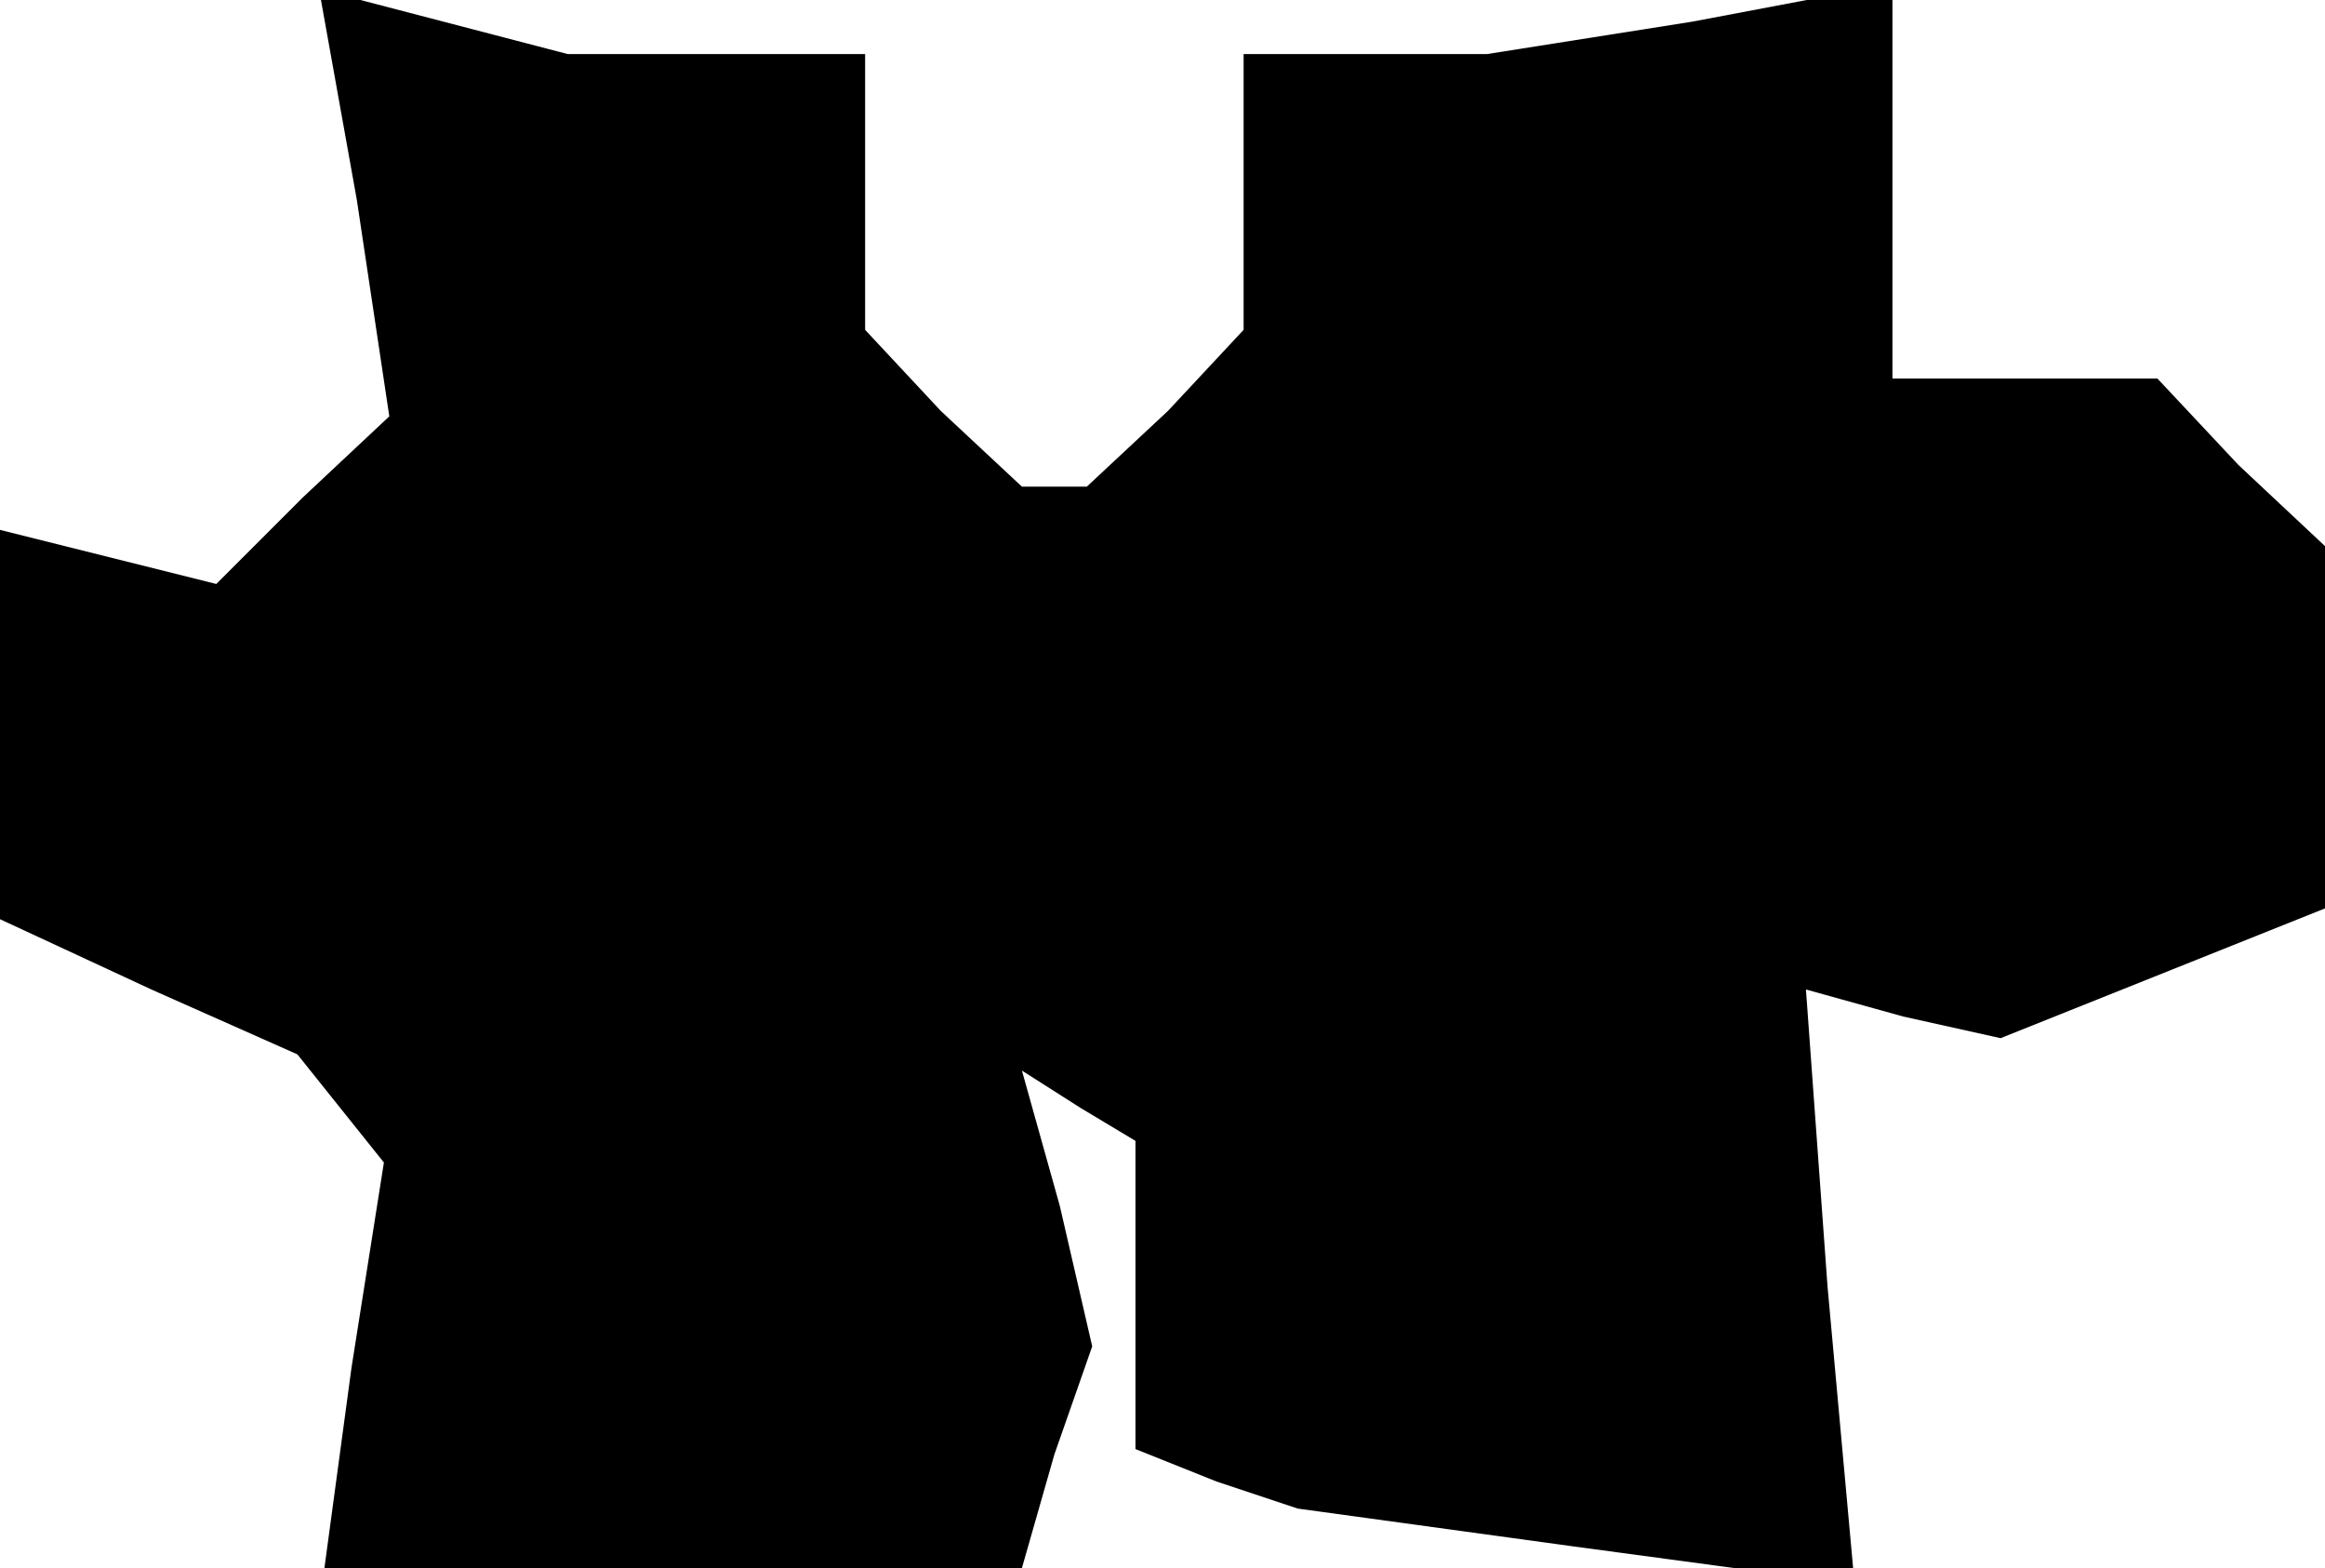 <?xml version="1.0" standalone="no"?>
<!DOCTYPE svg PUBLIC "-//W3C//DTD SVG 20010904//EN"
 "http://www.w3.org/TR/2001/REC-SVG-20010904/DTD/svg10.dtd">
<svg version="1.0" xmlns="http://www.w3.org/2000/svg"
 width="43pt" height="29pt" viewBox="0 0 43 29"
 preserveAspectRatio="xMidYMid meet">
<g transform="translate(0,29) scale(0.1,-0.1)"
fill="#000000" stroke="none">
<path d="M66 253 l6 -40 -16 -15 -16 -16 -20 5 -20 5 0 -36 0 -36 28 -13 27
-12 8 -10 8 -10 -6 -38 -5 -37 64 0 65 0 6 21 7 20 -6 26 -7 25 11 -7 10 -6 0
-29 0 -28 15 -6 15 -5 51 -7 52 -7 -5 55 -4 55 18 -5 18 -4 30 12 30 12 0 33
0 34 -16 15 -15 16 -25 0 -24 0 0 36 0 37 -37 -7 -38 -6 -22 0 -23 0 0 -26 0
-25 -14 -15 -15 -14 -6 0 -6 0 -15 14 -14 15 0 25 0 26 -27 0 -28 0 -23 6 -23
6 7 -39z"/>
</g>
</svg>
